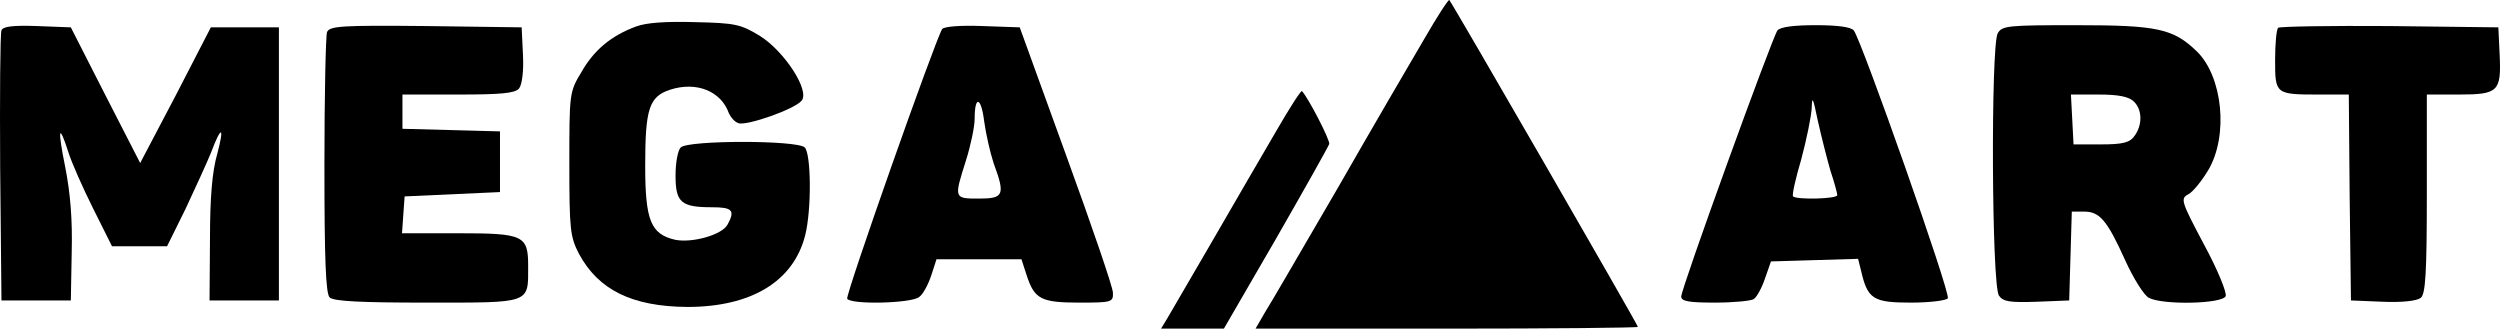 <svg xmlns="http://www.w3.org/2000/svg" version="1.0" preserveAspectRatio="xMidYMid meet"
    viewBox="36.16 34.19 576.72 75.81">

    <g transform="translate(0,144) scale(0.1,-0.1)" fill="#000000"
        stroke="none">
        <path
            d="M3647 1008 c-30 -51 -120 -205 -199 -343 -80 -137 -155 -267 -168 -287 l-22 -38 441 0 c243 0 441 2 441 4 0 5 -429 748 -435 754 -2 2 -28 -38 -58 -90z" />
        <path
            d="M1829 1037 c-57 -21 -97 -54 -126 -105 -28 -46 -28 -50 -28 -212 0 -152 2 -168 22 -207 45 -84 123 -122 250 -123 148 0 245 59 272 165 15 59 14 188 -1 203 -17 17 -269 17 -286 0 -7 -7 -12 -36 -12 -65 0 -62 13 -73 84 -73 47 0 54 -7 36 -40 -13 -24 -82 -43 -121 -35 -56 13 -69 44 -69 171 0 131 9 159 57 175 61 20 118 -3 136 -54 4 -9 13 -20 22 -23 18 -7 130 32 146 52 19 23 -39 113 -96 149 -44 27 -57 30 -149 32 -67 2 -113 -1 -137 -10z" />
        <path
            d="M365 1028 c-3 -7 -4 -150 -3 -318 l3 -305 80 0 80 0 2 110 c2 76 -3 137 -15 198 -18 89 -15 104 8 32 7 -22 32 -79 56 -127 l44 -88 64 0 63 0 43 87 c23 49 49 106 58 128 24 64 32 63 15 -1 -12 -41 -17 -102 -17 -199 l-1 -140 80 0 80 0 0 315 0 315 -78 0 -79 0 -81 -157 -82 -156 -80 156 -80 157 -78 3 c-56 2 -79 -1 -82 -10z" />
        <path
            d="M1116 1024 c-3 -8 -6 -147 -6 -308 0 -214 3 -295 12 -304 9 -9 73 -12 225 -12 241 0 233 -3 233 84 0 71 -10 76 -161 76 l-130 0 3 43 3 42 110 5 110 5 0 70 0 70 -112 3 -113 3 0 39 0 40 129 0 c99 0 131 3 140 14 7 9 11 40 9 78 l-3 63 -221 3 c-196 2 -222 0 -228 -14z" />
        <path
            d="M2535 1031 c-17 -28 -224 -615 -219 -622 8 -14 148 -11 166 4 9 6 21 29 28 50 l12 37 98 0 98 0 12 -37 c18 -55 33 -63 122 -63 74 0 78 1 77 23 0 12 -49 155 -108 317 l-107 295 -86 3 c-50 2 -89 -1 -93 -7z m119 -310 c27 -73 23 -81 -34 -81 -58 0 -58 0 -30 88 11 35 20 78 20 96 0 55 15 51 22 -6 4 -29 14 -73 22 -97z" />
        <path
            d="M4462 1028 c-12 -16 -222 -595 -222 -614 0 -11 18 -14 78 -14 42 0 83 4 89 8 7 4 19 26 26 47 l14 40 100 3 101 3 7 -28 c15 -65 28 -73 115 -73 44 0 82 5 85 10 7 11 -199 595 -217 618 -7 8 -38 12 -88 12 -50 0 -81 -4 -88 -12z m122 -323 c9 -27 16 -53 16 -57 0 -9 -94 -11 -102 -3 -3 3 6 42 19 86 12 45 23 98 24 118 1 29 3 24 14 -29 8 -36 21 -87 29 -115z" />
        <path
            d="M4970 1021 c-16 -30 -14 -582 3 -605 10 -14 25 -16 87 -14 l75 3 3 103 3 102 28 0 c36 0 53 -19 95 -112 19 -42 44 -82 55 -87 32 -17 170 -14 177 4 3 8 -19 62 -50 119 -53 100 -55 106 -36 116 11 6 31 31 46 56 47 80 33 216 -27 274 -54 52 -91 60 -276 60 -160 0 -173 -1 -183 -19z m314 -157 c20 -19 20 -54 2 -79 -11 -16 -27 -20 -78 -20 l-63 0 -3 58 -3 57 65 0 c45 0 69 -5 80 -16z" />
        <path
            d="M5617 1034 c-4 -4 -7 -38 -7 -75 0 -78 1 -79 101 -79 l69 0 2 -237 3 -238 73 -3 c46 -2 79 2 88 9 11 9 14 56 14 240 l0 229 74 0 c91 0 98 7 94 92 l-3 63 -251 3 c-138 1 -253 -1 -257 -4z" />
        <path
            d="M3307 798 c-30 -51 -96 -165 -147 -253 -51 -88 -99 -170 -106 -182 l-14 -23 72 0 73 0 120 207 c66 115 121 213 123 219 2 9 -48 106 -63 122 -2 2 -28 -38 -58 -90z" />
    </g>
</svg>